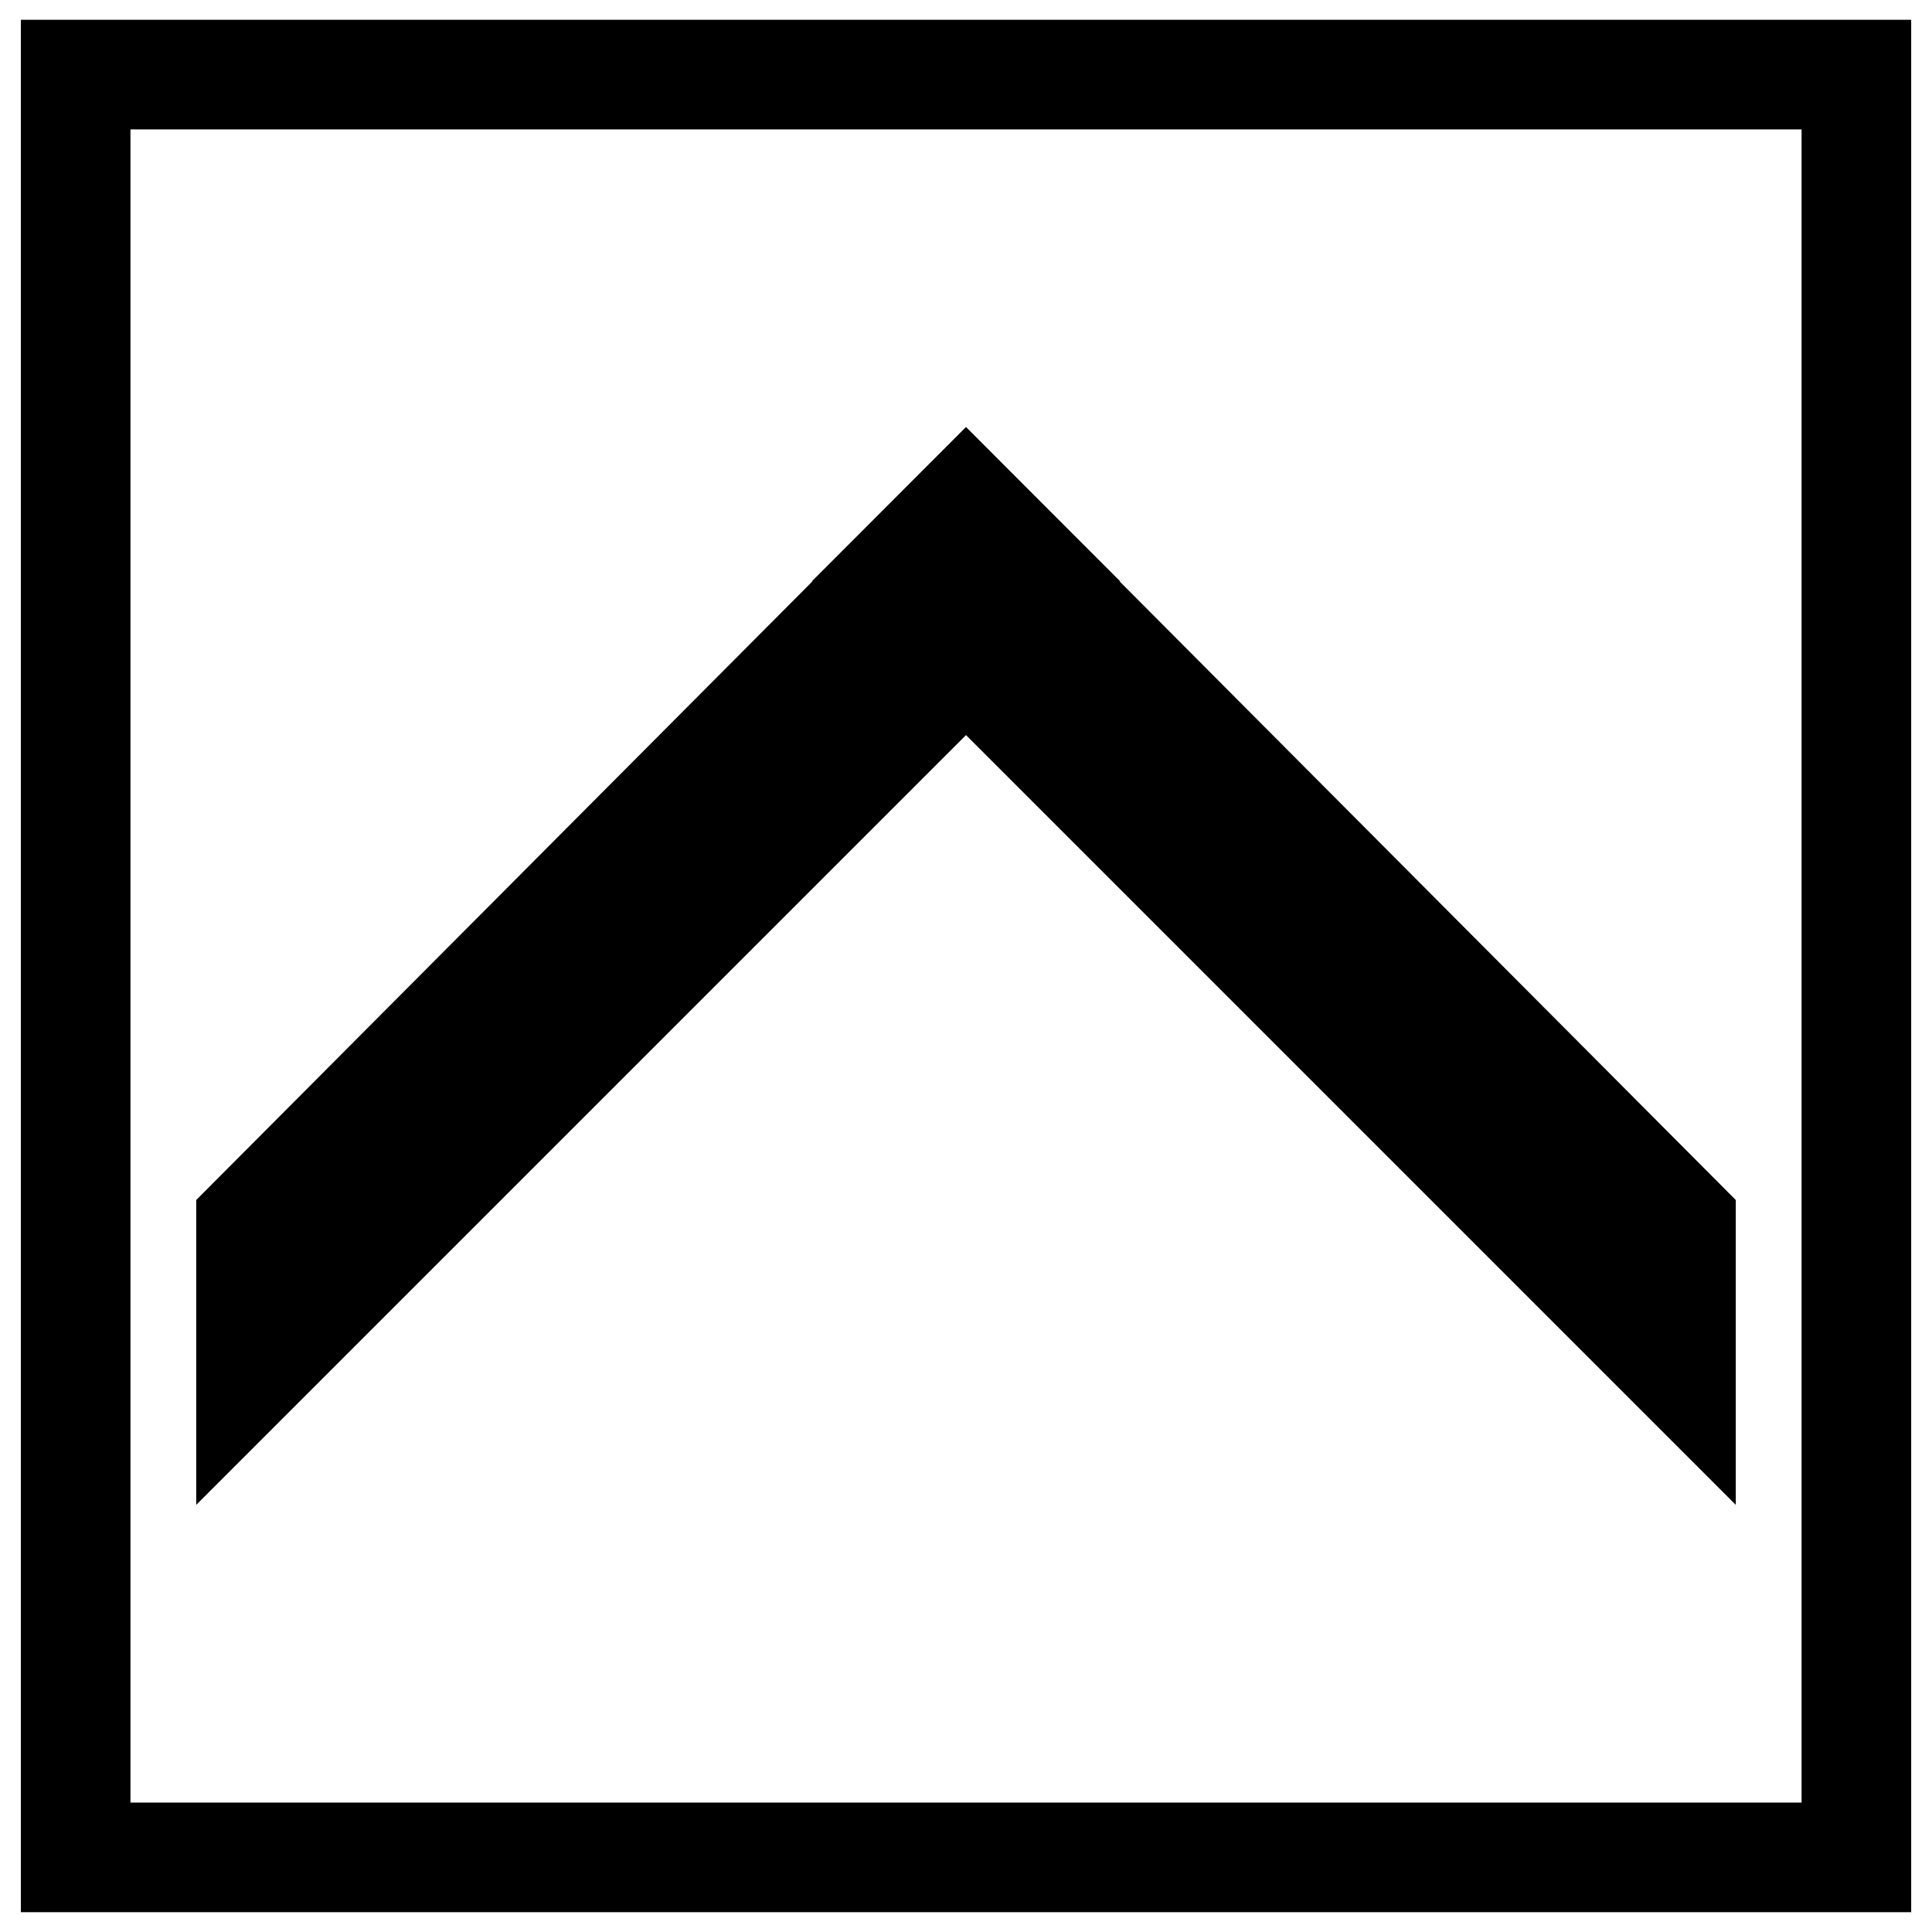 <?xml version="1.0" encoding="UTF-8" standalone="no"?>
<svg
   xmlns:dc="http://purl.org/dc/elements/1.1/"
   xmlns:cc="http://creativecommons.org/ns#"
   xmlns:rdf="http://www.w3.org/1999/02/22-rdf-syntax-ns#"
   xmlns:svg="http://www.w3.org/2000/svg"
   xmlns="http://www.w3.org/2000/svg"
   xmlns:sodipodi="http://sodipodi.sourceforge.net/DTD/sodipodi-0.dtd"
   xmlns:inkscape="http://www.inkscape.org/namespaces/inkscape"
   sodipodi:docname="sig_chevron_haut.svg"
   height="64"
   width="64"
   inkscape:version="1.0alpha2 (a30573dbe8, 2019-07-23)"
   version="1.1"
   id="svg2">
  <defs
     id="defs6" />
  <sodipodi:namedview
     inkscape:document-rotation="0"
     inkscape:current-layer="g3769"
     inkscape:window-maximized="1"
     inkscape:window-y="0"
     inkscape:window-x="0"
     inkscape:cy="43.113769"
     inkscape:cx="17.80359"
     inkscape:zoom="4.6732673"
     inkscape:snap-page="true"
     inkscape:snap-center="true"
     inkscape:snap-object-midpoints="true"
     inkscape:snap-midpoints="true"
     inkscape:snap-smooth-nodes="true"
     inkscape:snap-intersection-paths="true"
     inkscape:object-nodes="true"
     inkscape:object-paths="true"
     inkscape:snap-bbox-midpoints="true"
     inkscape:snap-bbox-edge-midpoints="true"
     inkscape:bbox-nodes="true"
     inkscape:bbox-paths="true"
     inkscape:snap-bbox="true"
     showgrid="false"
     id="namedview4"
     inkscape:window-height="1024"
     inkscape:window-width="1920"
     inkscape:pageshadow="2"
     inkscape:pageopacity="0"
     guidetolerance="10"
     gridtolerance="10"
     objecttolerance="10"
     borderopacity="1"
     bordercolor="#666666"
     pagecolor="#ffffff">
    <inkscape:grid
       id="grid865"
       type="xygrid" />
  </sodipodi:namedview>
  <g
     transform="translate(-107.732,-4.842)"
     id="g3769">
    <rect
       style="opacity:1;fill:#ffffff;fill-opacity:1;fill-rule:nonzero;stroke:none;stroke-width:0.637;stop-opacity:1"
       id="rect2987"
       width="64"
       height="64"
       x="107.732"
       y="4.842" />
    <rect
       style="opacity:1;fill:none;stroke:#000000;stroke-width:3.631;stroke-miterlimit:4;stroke-dasharray:none;stroke-opacity:1;stop-opacity:1"
       id="rect2989"
       width="58.989"
       height="59.057"
       x="110.238"
       y="7.313" />
    <g
       transform="matrix(-1.02,1.02,1.02,1.02,157.98,-39.733)"
       id="g869">
      <path
         sodipodi:nodetypes="ccccc"
         inkscape:connector-curvature="0"
         d="m 37.732,19.842 h 5 v 30 l -4.95,-4.95 z"
         style="vector-effect:none;fill:#000000;stroke-width:10;stroke-linecap:round;stroke-linejoin:round;stop-color:#000000"
         id="rect863" />
      <path
         sodipodi:nodetypes="ccccc"
         inkscape:connector-curvature="0"
         d="m -24.842,37.732 h 5 l -0.05,25.05 -4.95,4.95 z"
         transform="rotate(-90)"
         style="vector-effect:none;fill:#000000;stroke-width:10;stroke-linecap:round;stroke-linejoin:round;stop-color:#000000"
         id="rect865" />
    </g>
  </g>
</svg>

